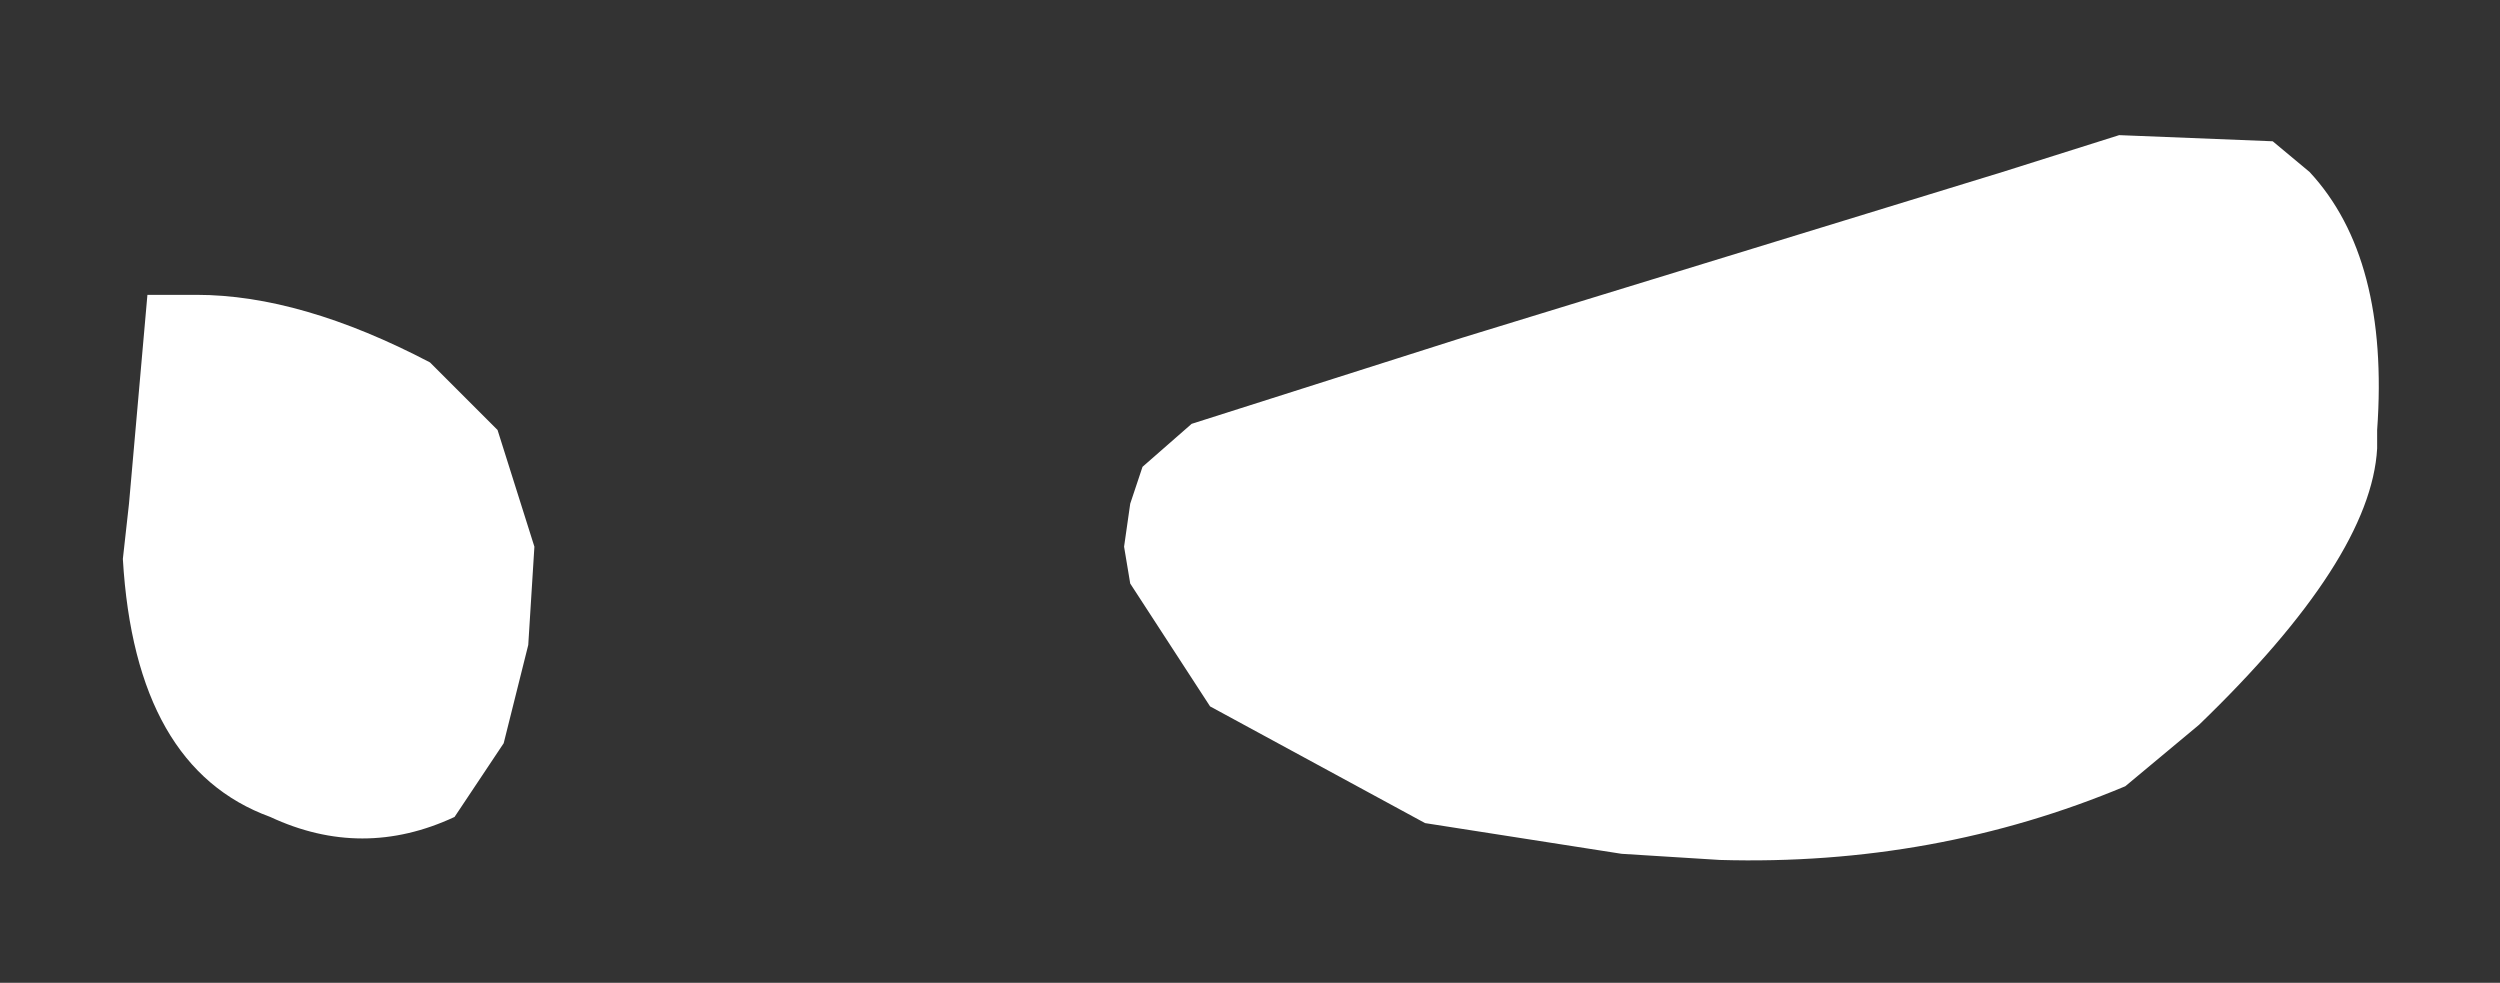 <?xml version="1.0" encoding="UTF-8" standalone="no"?>
<svg xmlns:xlink="http://www.w3.org/1999/xlink" height="8px" width="20.35px" xmlns="http://www.w3.org/2000/svg">
  <rect width="100%" height="100%" fill="#333333" stroke="none"/>
  <g transform="matrix(1.0, 0.0, 0.0, 1.0, -2.7, -4.05)">
    <path d="M21.2 5.2 L21.5 5.45 Q22.15 6.15 22.05 7.55 L22.05 7.65 22.05 7.7 Q22.0 8.6 20.6 9.95 L20.0 10.45 Q18.45 11.1 16.7 11.05 L15.9 11.0 14.3 10.75 12.55 9.8 11.9 8.8 11.85 8.5 11.9 8.15 12.0 7.85 12.4 7.5 14.6 6.8 19.0 5.45 19.95 5.15 21.2 5.2 M4.3 6.45 Q5.15 6.45 6.2 7.0 L6.75 7.55 7.05 8.5 7.0 9.3 6.8 10.1 6.4 10.7 Q5.65 11.05 4.9 10.7 3.8 10.3 3.7 8.6 L3.75 8.15 3.9 6.45 4.3 6.45" fill="#ffffff" fill-rule="evenodd" stroke="none"/>
  </g>
</svg>
